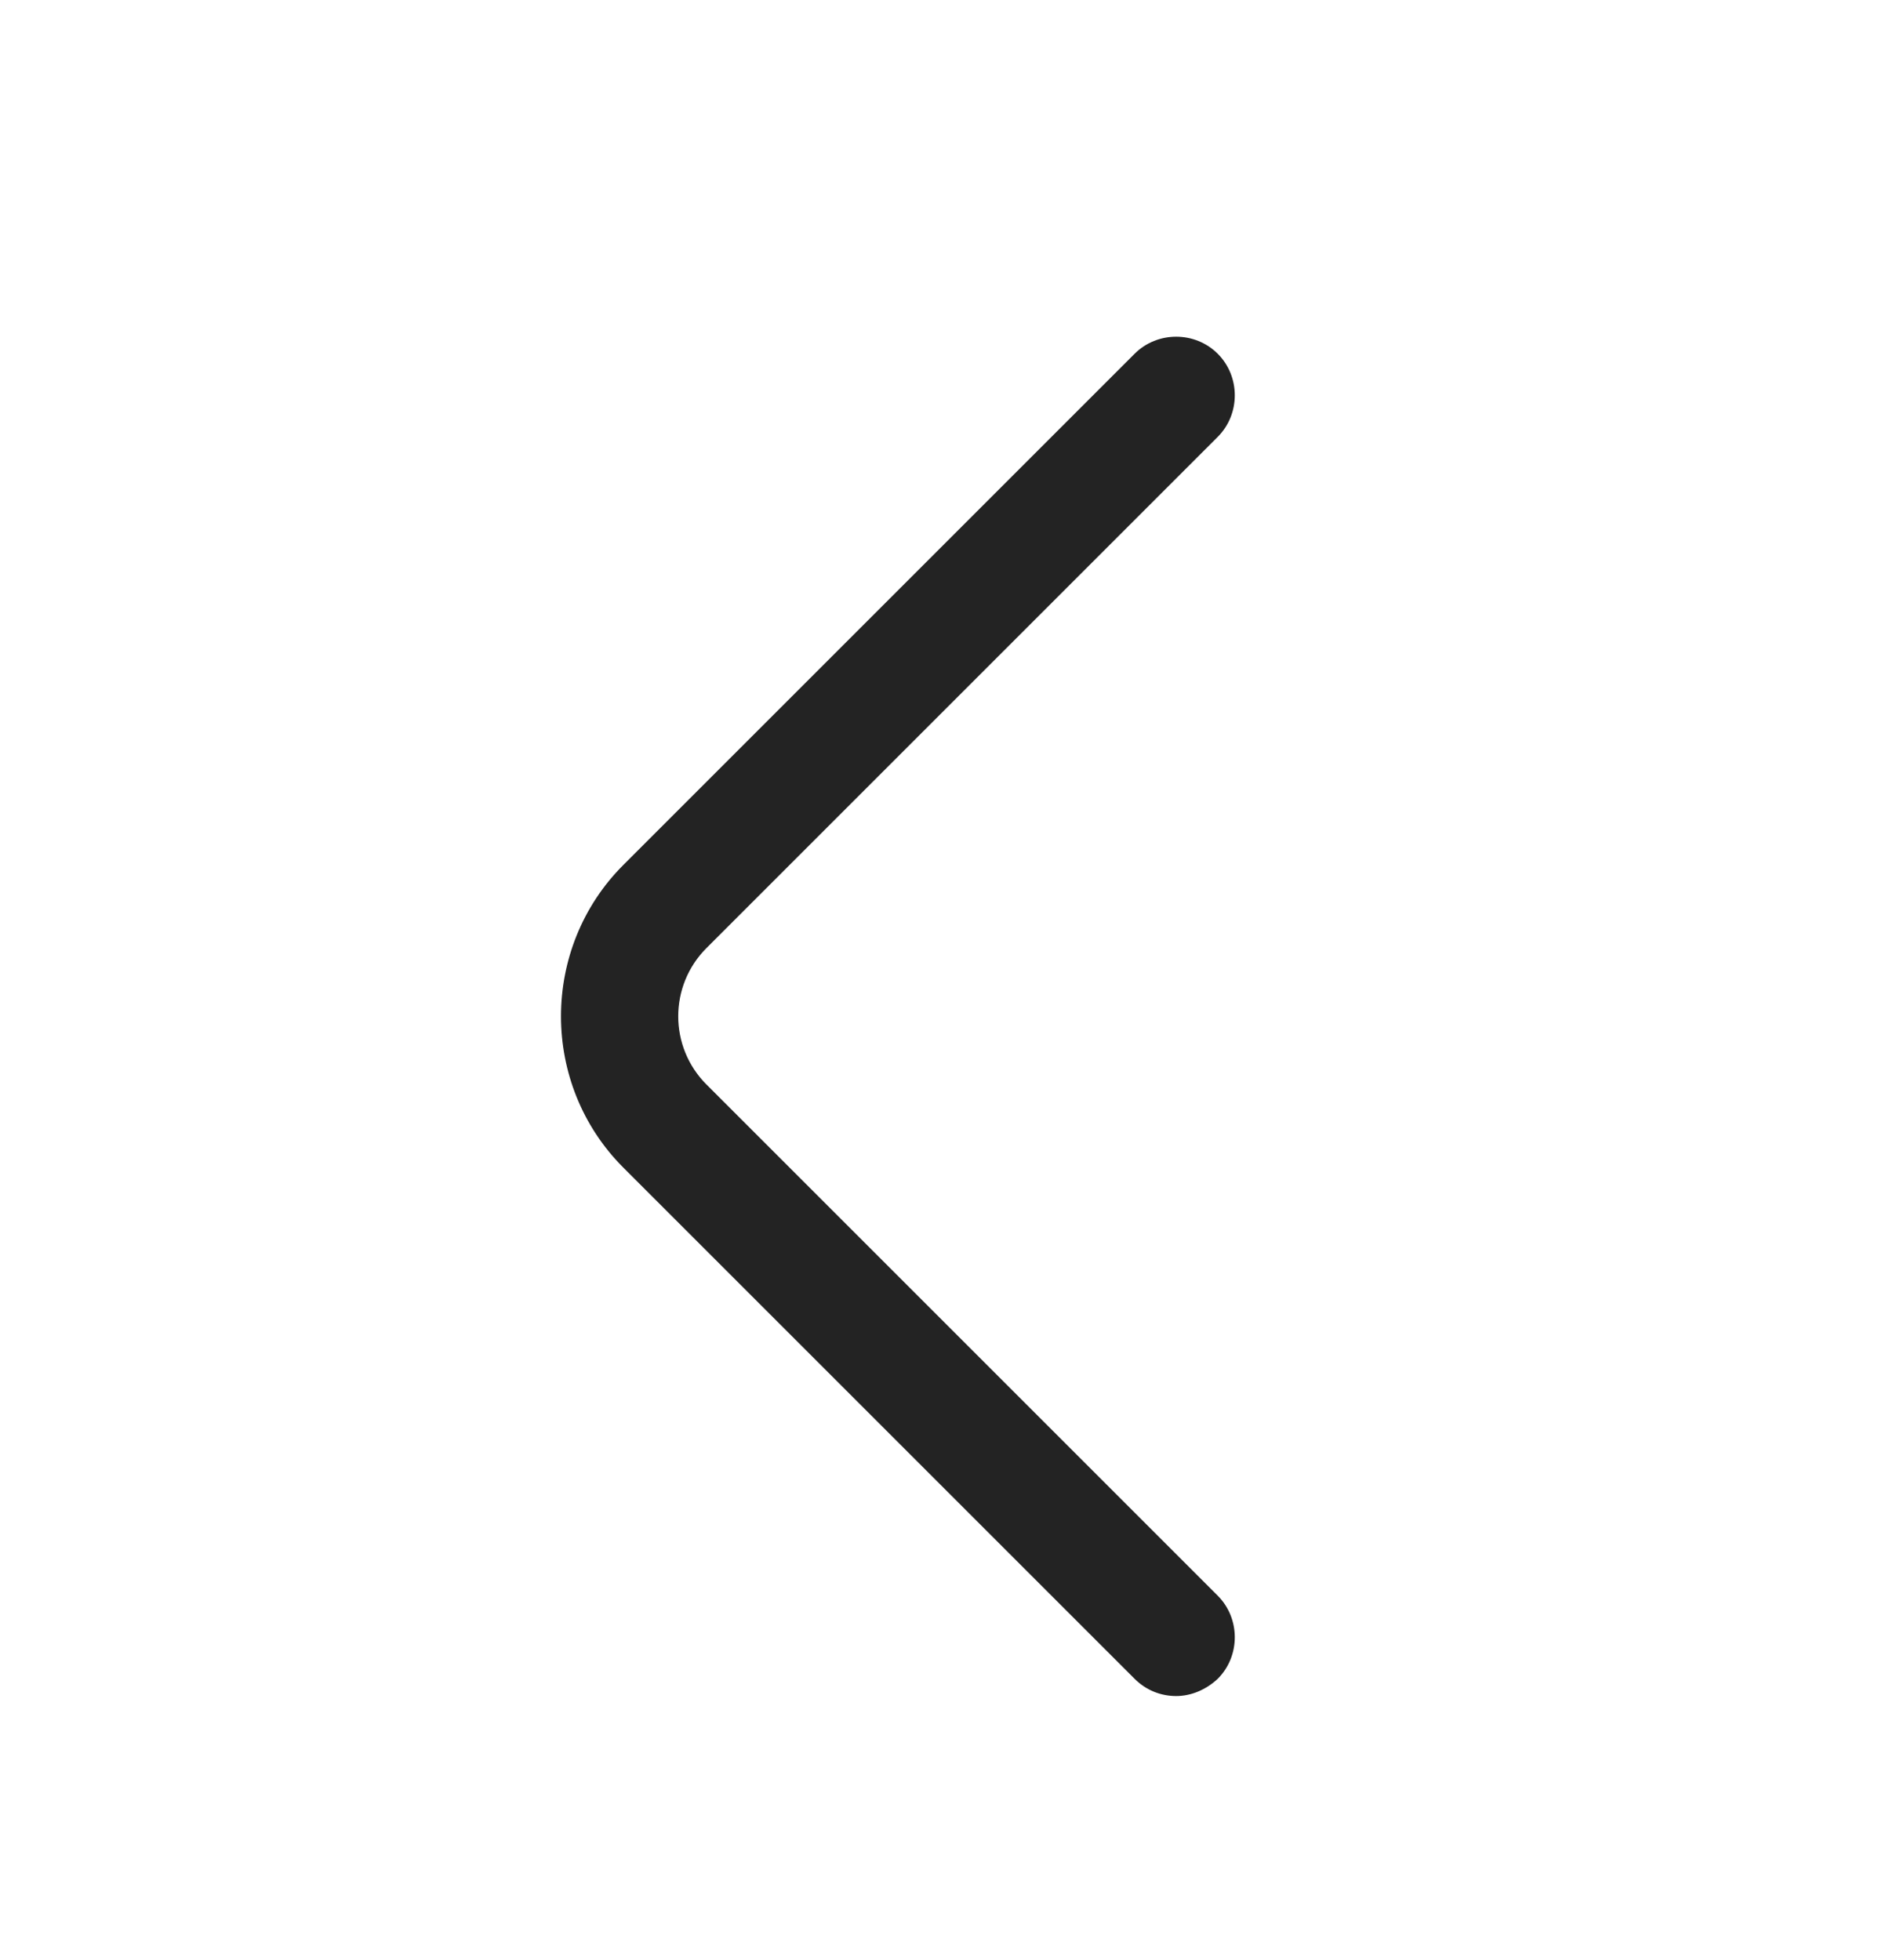 <svg width="24" height="25" viewBox="0 0 24 25" fill="none" xmlns="http://www.w3.org/2000/svg">
<path d="M14.999 21.632C14.809 21.632 14.619 21.562 14.469 21.412L7.949 14.892C6.889 13.832 6.889 12.092 7.949 11.032L14.469 4.512C14.759 4.222 15.239 4.222 15.529 4.512C15.819 4.802 15.819 5.282 15.529 5.572L9.009 12.092C8.529 12.572 8.529 13.352 9.009 13.832L15.529 20.352C15.819 20.642 15.819 21.122 15.529 21.412C15.379 21.552 15.189 21.632 14.999 21.632Z" fill="#232323"/>
</svg>
